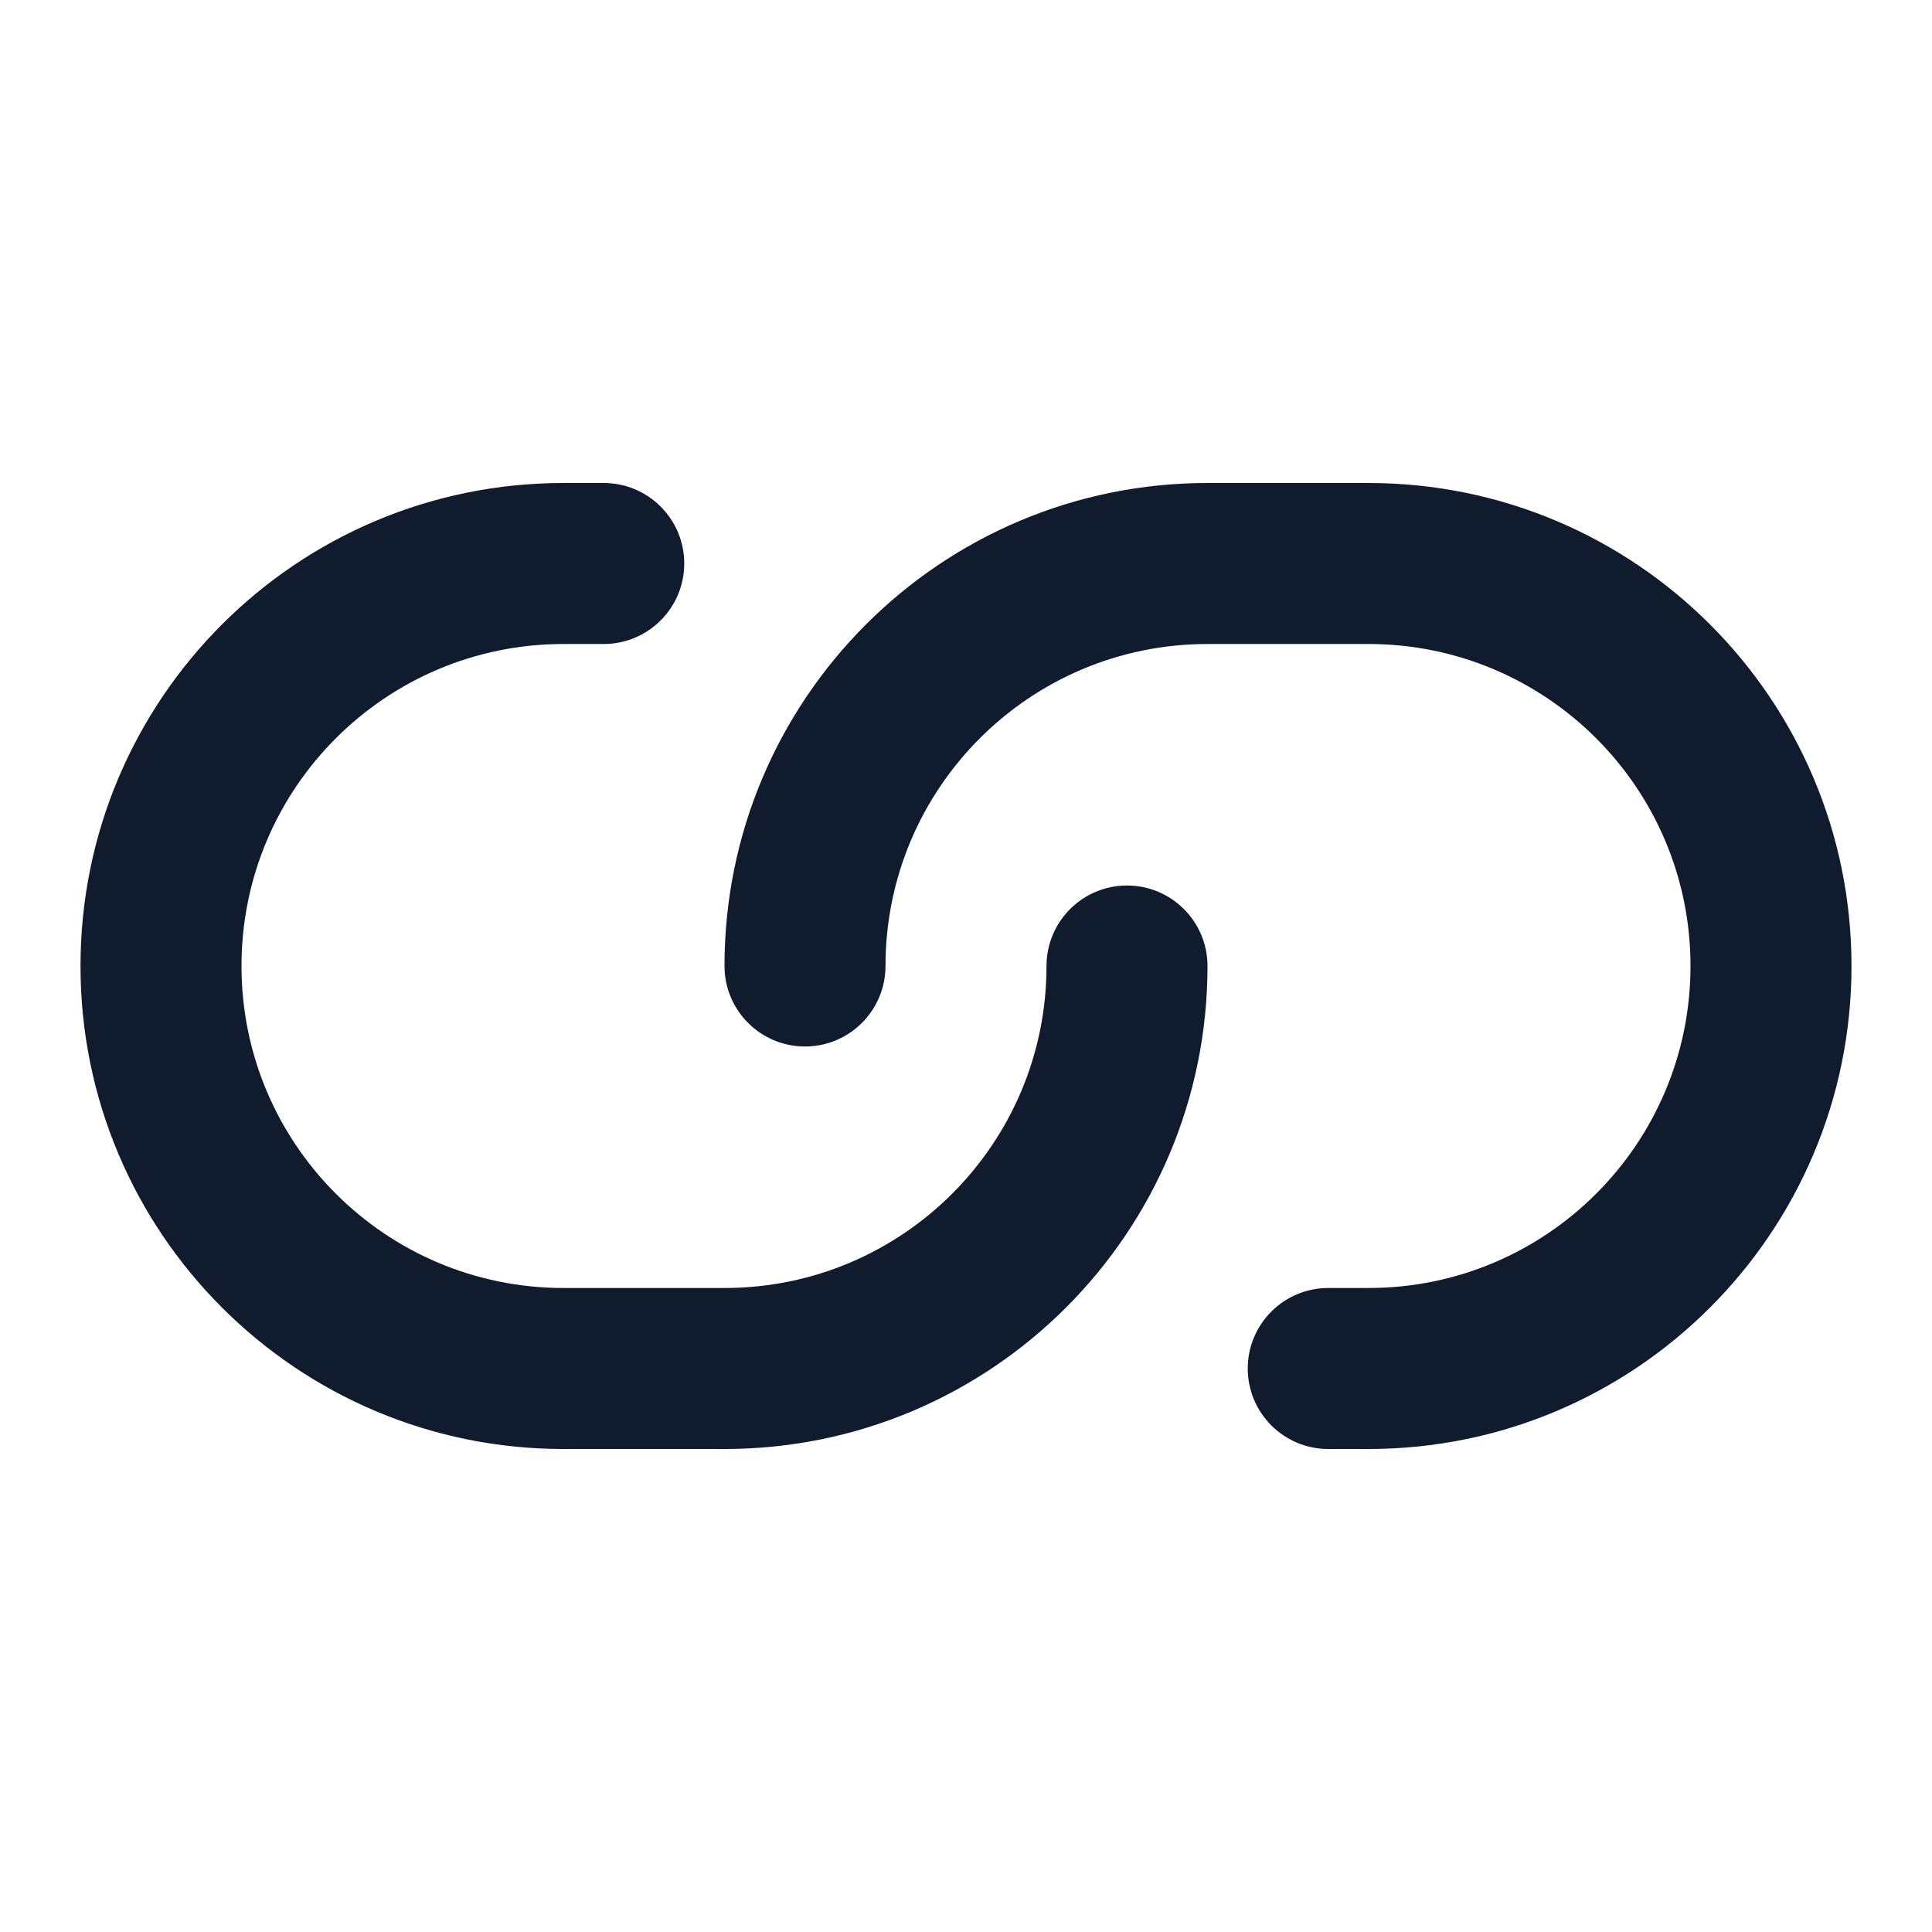 <svg width="24" height="24" viewBox="0 0 24 24" fill="none" xmlns="http://www.w3.org/2000/svg">
<path fill-rule="evenodd" clip-rule="evenodd" d="M9 12C9 8.686 11.686 6 15 6H17C20.314 6 23 8.686 23 12C23 15.314 20.314 18 17 18H16.5C15.948 18 15.5 17.552 15.5 17C15.5 16.448 15.948 16 16.5 16H17C19.209 16 21 14.209 21 12C21 9.791 19.209 8 17 8H15C12.791 8 11 9.791 11 12C11 12.552 10.552 13 10 13C9.448 13 9 12.552 9 12ZM7 8C4.791 8 3 9.791 3 12C3 14.209 4.791 16 7 16H9C11.209 16 13 14.209 13 12C13 11.448 13.448 11 14 11C14.552 11 15 11.448 15 12C15 15.314 12.314 18 9 18H7C3.686 18 1 15.314 1 12C1 8.686 3.686 6 7 6H7.5C8.052 6 8.5 6.448 8.5 7C8.5 7.552 8.052 8 7.5 8H7Z" fill="#101C2D"/>
</svg>
